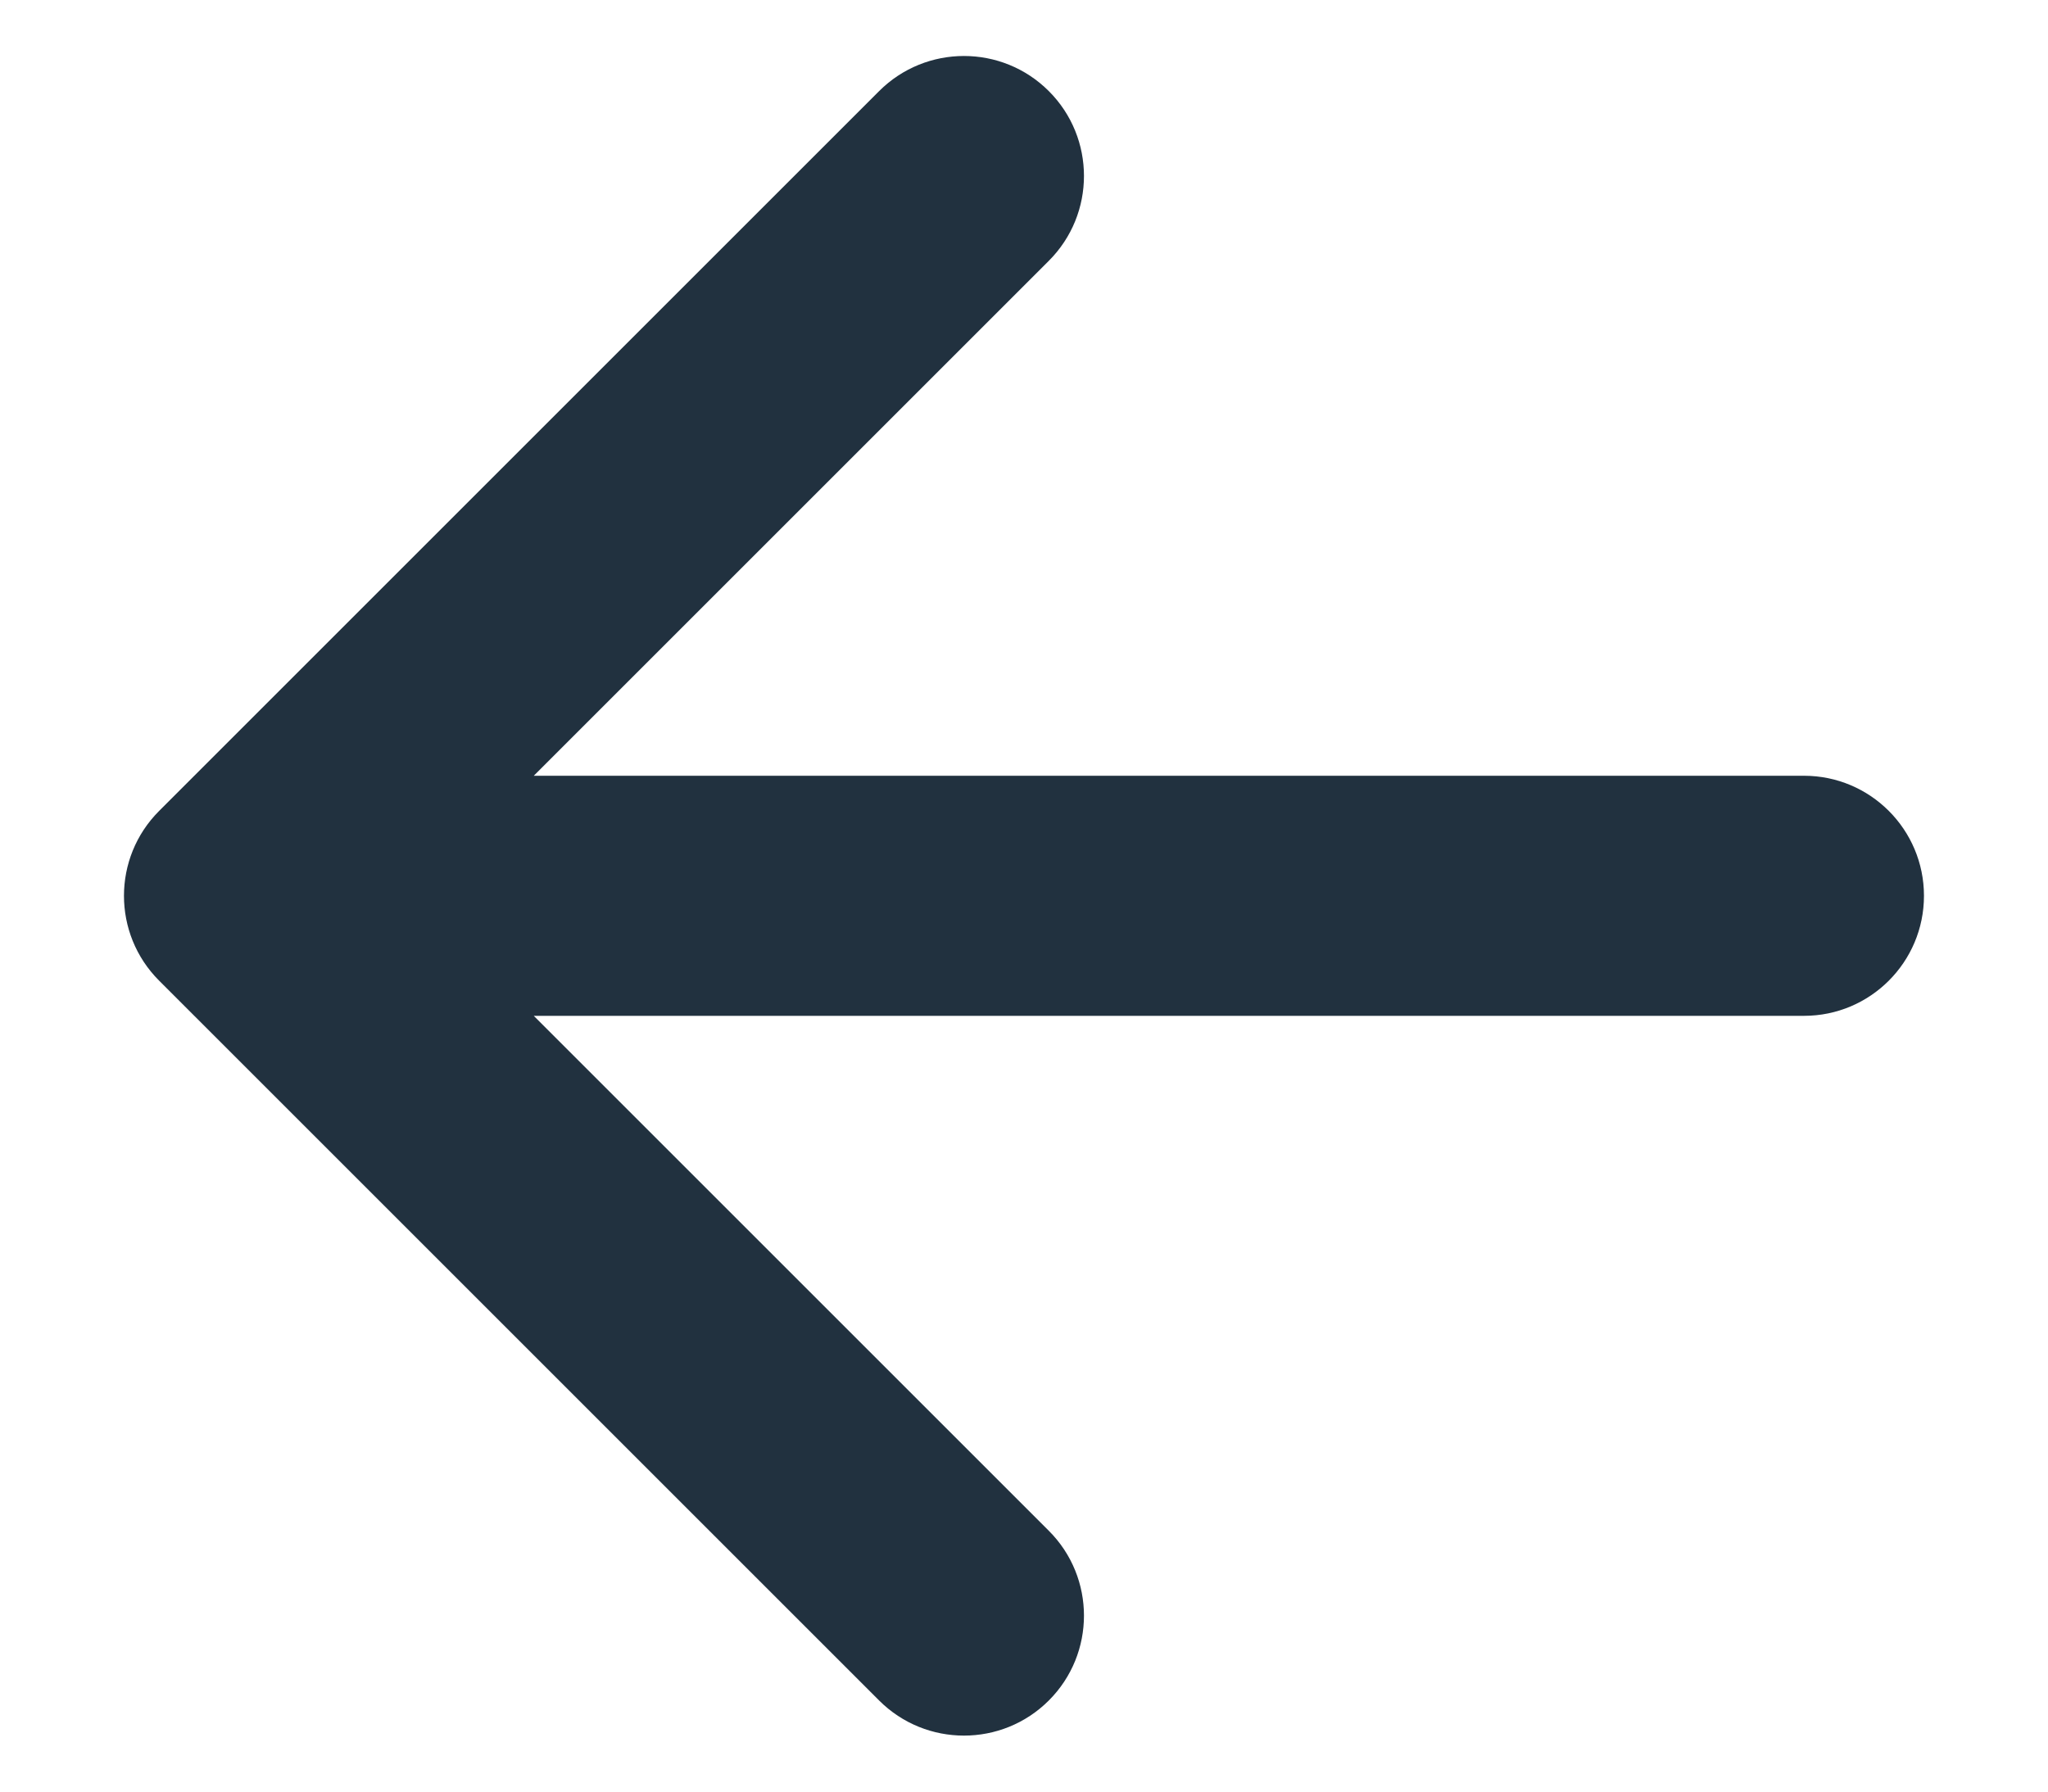 <svg width="16" height="14" viewBox="0 0 16 14" fill="none" xmlns="http://www.w3.org/2000/svg">
<path fill-rule="evenodd" clip-rule="evenodd" d="M8.194 2.038C8.56 1.672 8.56 1.078 8.194 0.712C7.828 0.346 7.234 0.346 6.868 0.712L1.243 6.337C0.877 6.703 0.877 7.297 1.243 7.663L6.868 13.288C7.234 13.654 7.828 13.654 8.194 13.288C8.56 12.922 8.56 12.328 8.194 11.962L4.17 7.938H14.094C14.611 7.938 15.031 7.518 15.031 7C15.031 6.482 14.611 6.062 14.094 6.062H4.17L8.194 2.038Z" fill="#21313F"/>
</svg>
